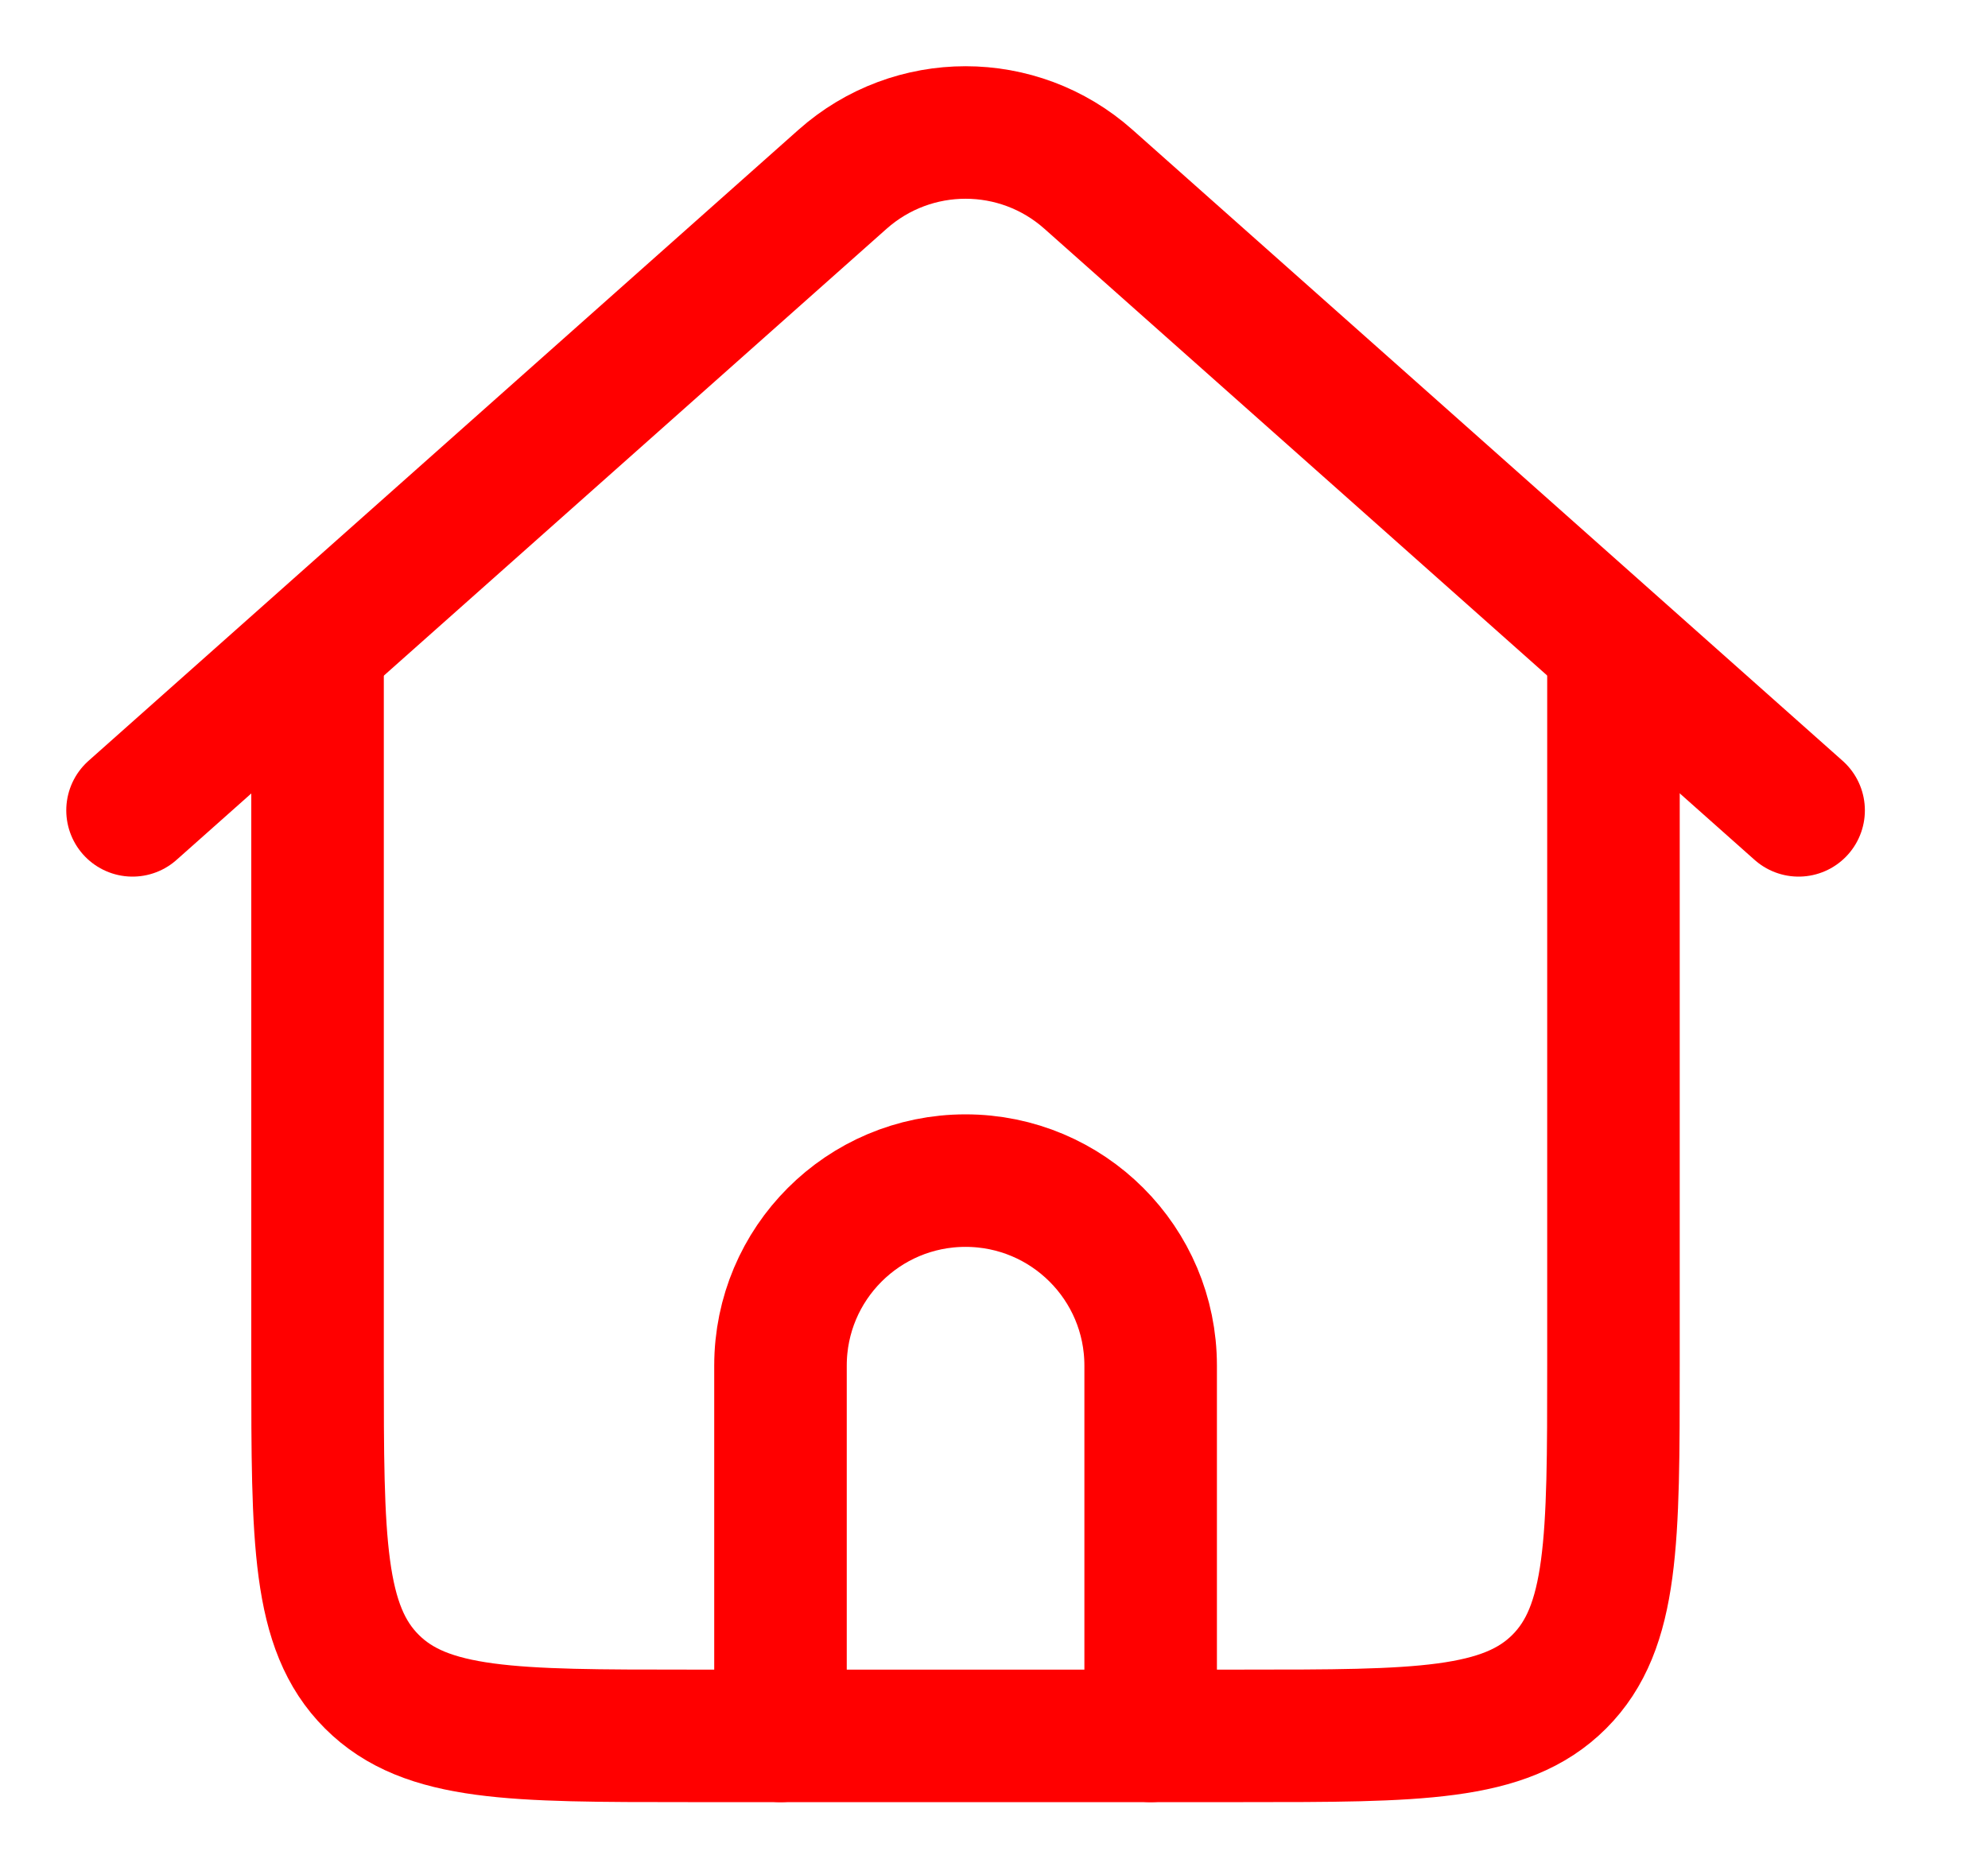 <svg width="15" height="14" viewBox="0 0 15 14" fill="none" xmlns="http://www.w3.org/2000/svg">
<path d="M12.174 4.718V10.305C12.174 11.622 12.174 12.281 11.765 12.69C11.356 13.099 10.697 13.099 9.38 13.099H8.682H5.888H5.19C3.873 13.099 3.215 13.099 2.806 12.69C2.396 12.281 2.396 11.622 2.396 10.305V4.718" stroke="#FF0000" stroke-linejoin="round"/>
<path d="M1 6.115L4.143 3.321L6.357 1.353C6.887 0.882 7.684 0.882 8.213 1.353L10.428 3.321L13.571 6.115" stroke="#FF0000" stroke-linecap="round" stroke-linejoin="round"/>
<path d="M5.889 13.099V10.305C5.889 9.534 6.514 8.909 7.285 8.909C8.057 8.909 8.682 9.534 8.682 10.305V13.099" stroke="#FF0000" stroke-linecap="round" stroke-linejoin="round"/>
</svg>
